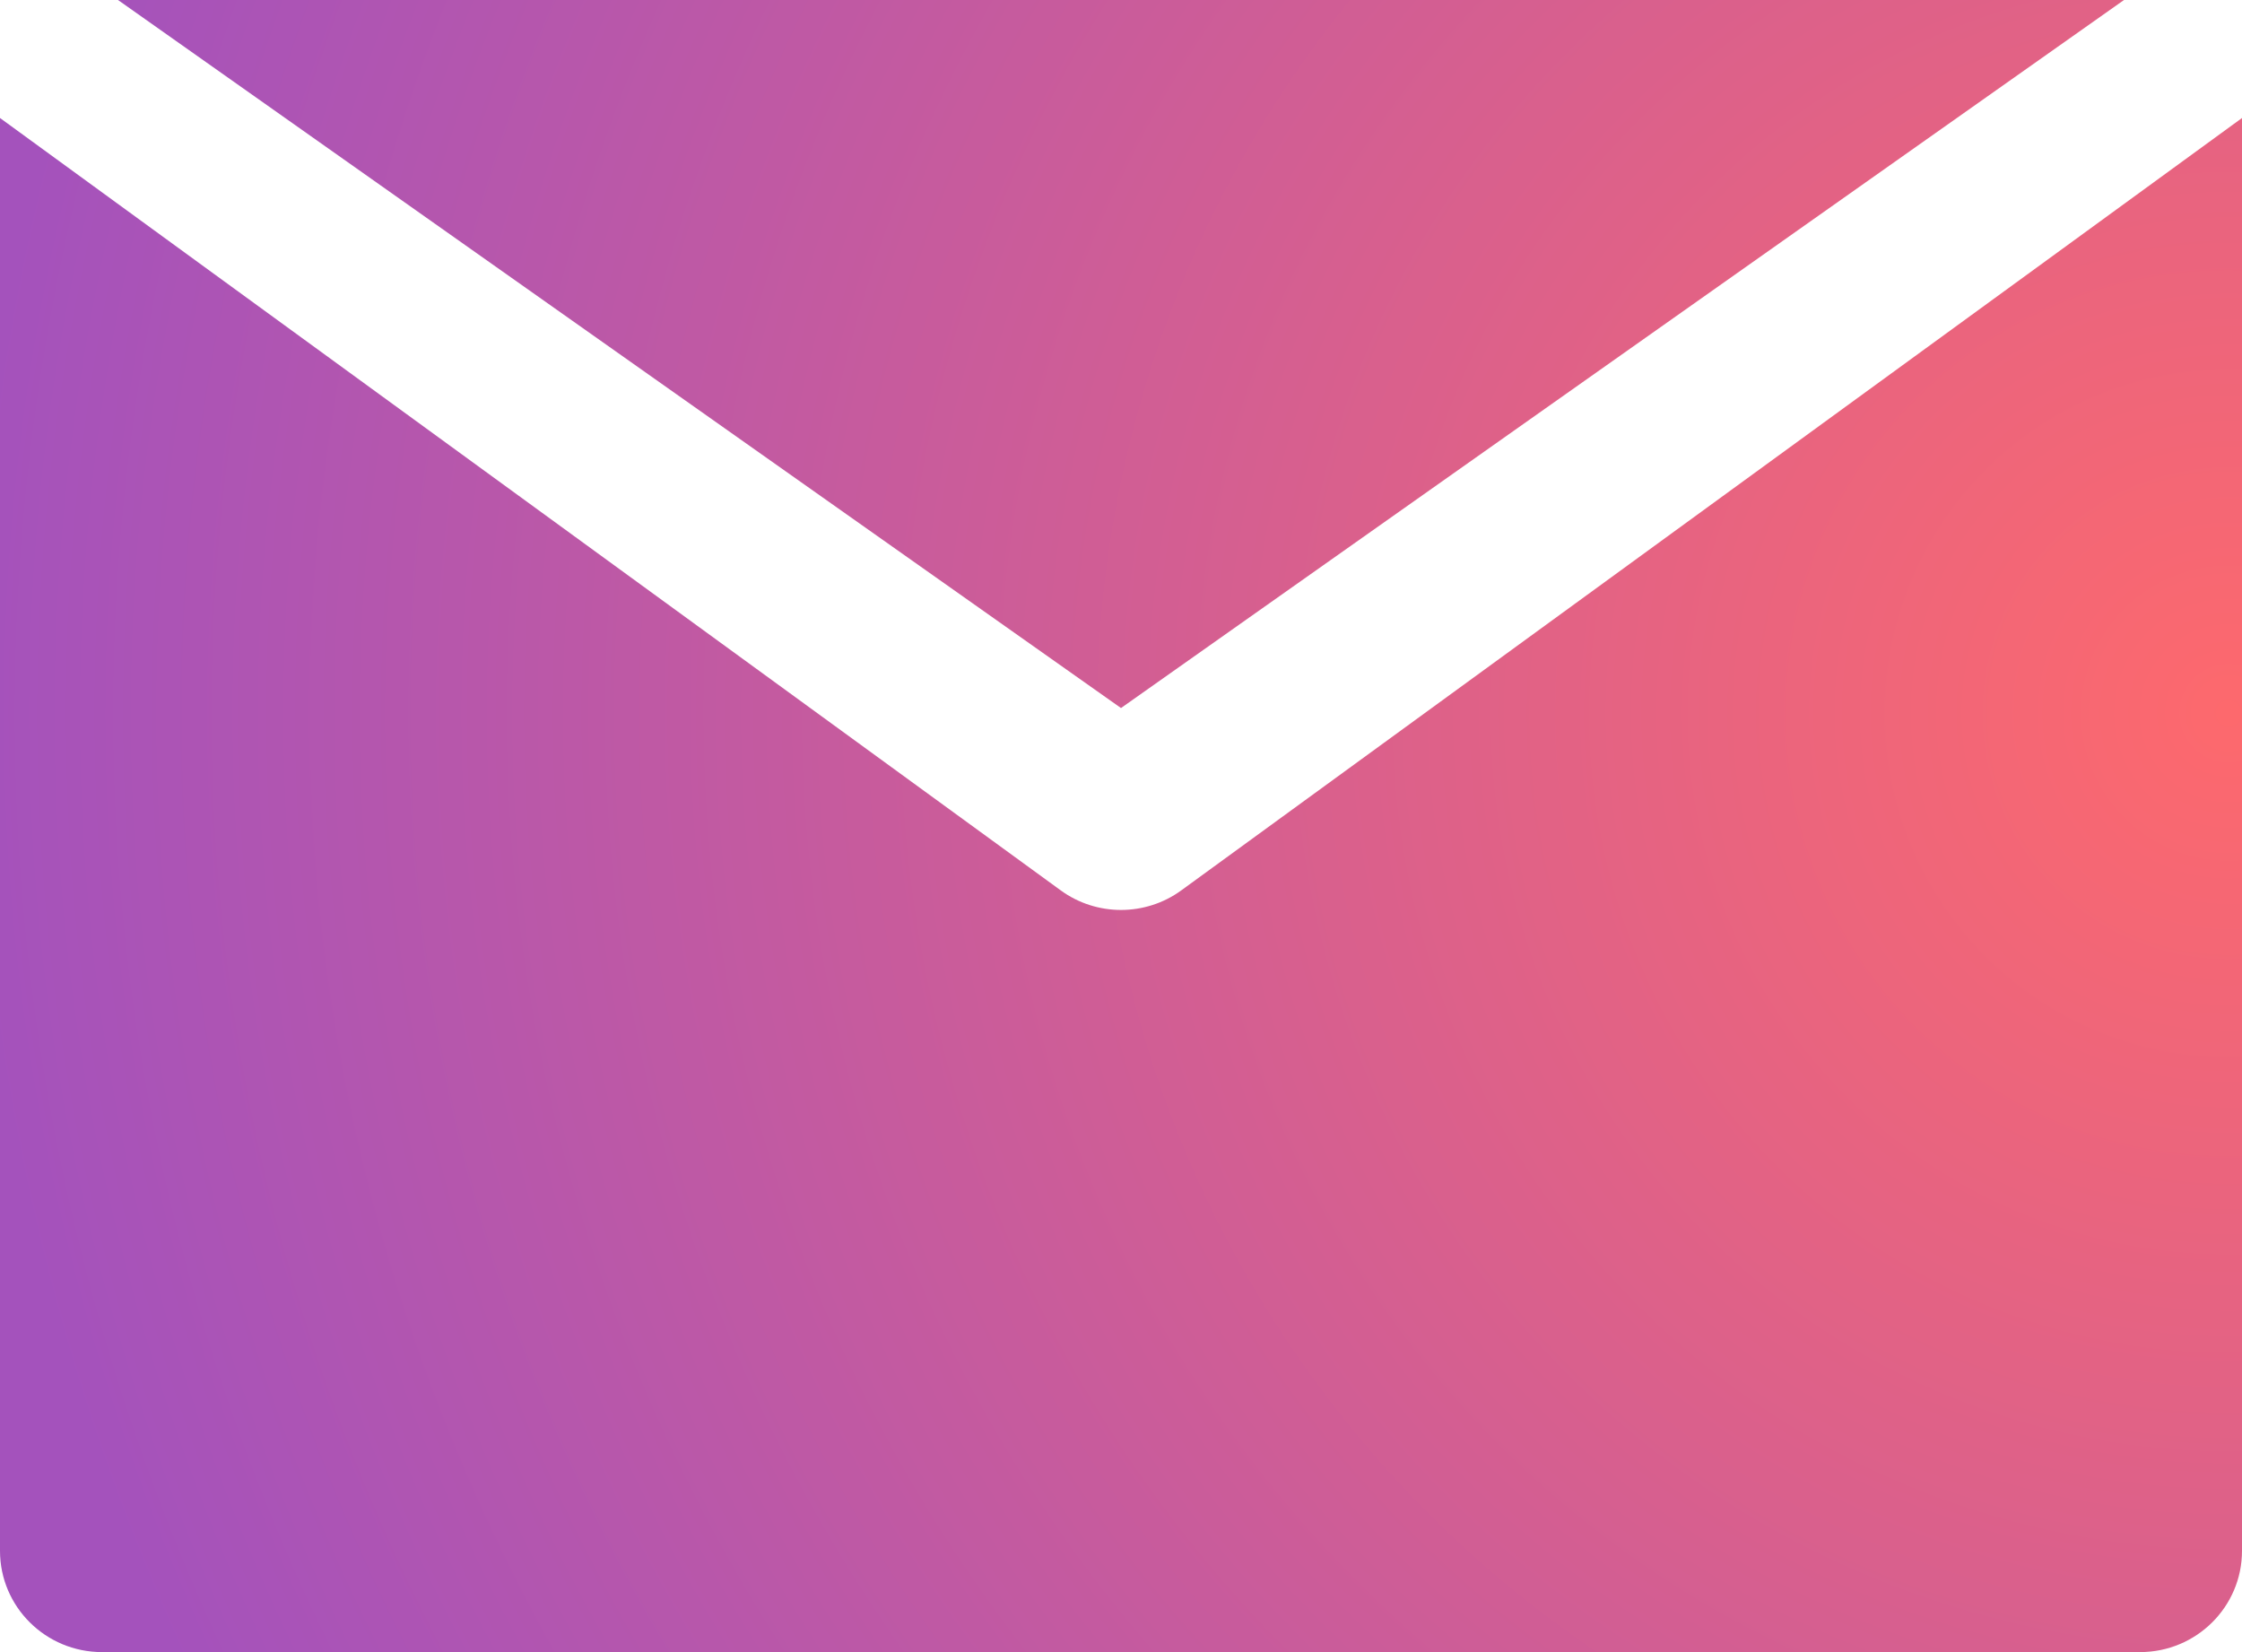 <?xml version="1.0" encoding="UTF-8"?>
<svg width="19px" height="14px" viewBox="0 0 19 14" version="1.1" xmlns="http://www.w3.org/2000/svg" xmlns:xlink="http://www.w3.org/1999/xlink">
    <!-- Generator: Sketch 52.6 (67491) - http://www.bohemiancoding.com/sketch -->
    <title>Combined Shape</title>
    <desc>Created with Sketch.</desc>
    <defs>
        <radialGradient cx="100%" cy="43.111%" fx="100%" fy="43.111%" r="138.619%" gradientTransform="translate(1,0.431),scale(0.737,1),rotate(180),translate(-1,-0.431)" id="radialGradient-1">
            <stop stop-color="#FD696D" offset="0%"></stop>
            <stop stop-color="#A452BC" offset="100%"></stop>
        </radialGradient>
    </defs>
    <g id="Page-2" stroke="none" stroke-width="1" fill="none" fill-rule="evenodd">
        <g id="Desktop-HD" transform="translate(-1076, -1432)" fill="url(#radialGradient-1)">
            <g id="Group-12" transform="translate(0, 1379)">
                <g id="Group-7" transform="translate(1066, 41)">
                    <path d="M20.011,19.545 L27.273,14.258 L29,13 L29,25.142 C29,25.616 28.613,26 28.136,26 L10.864,26 C10.387,26 10,25.616 10,25.142 L10,13 L11.727,14.258 L18.989,19.545 C19.141,19.656 19.321,19.711 19.5,19.711 C19.679,19.711 19.859,19.656 20.011,19.545 Z M19.5,18 L11,12 L28,12 L19.5,18 Z" id="Combined-Shape"></path>
                </g>
            </g>
        </g>
    </g>
</svg>
